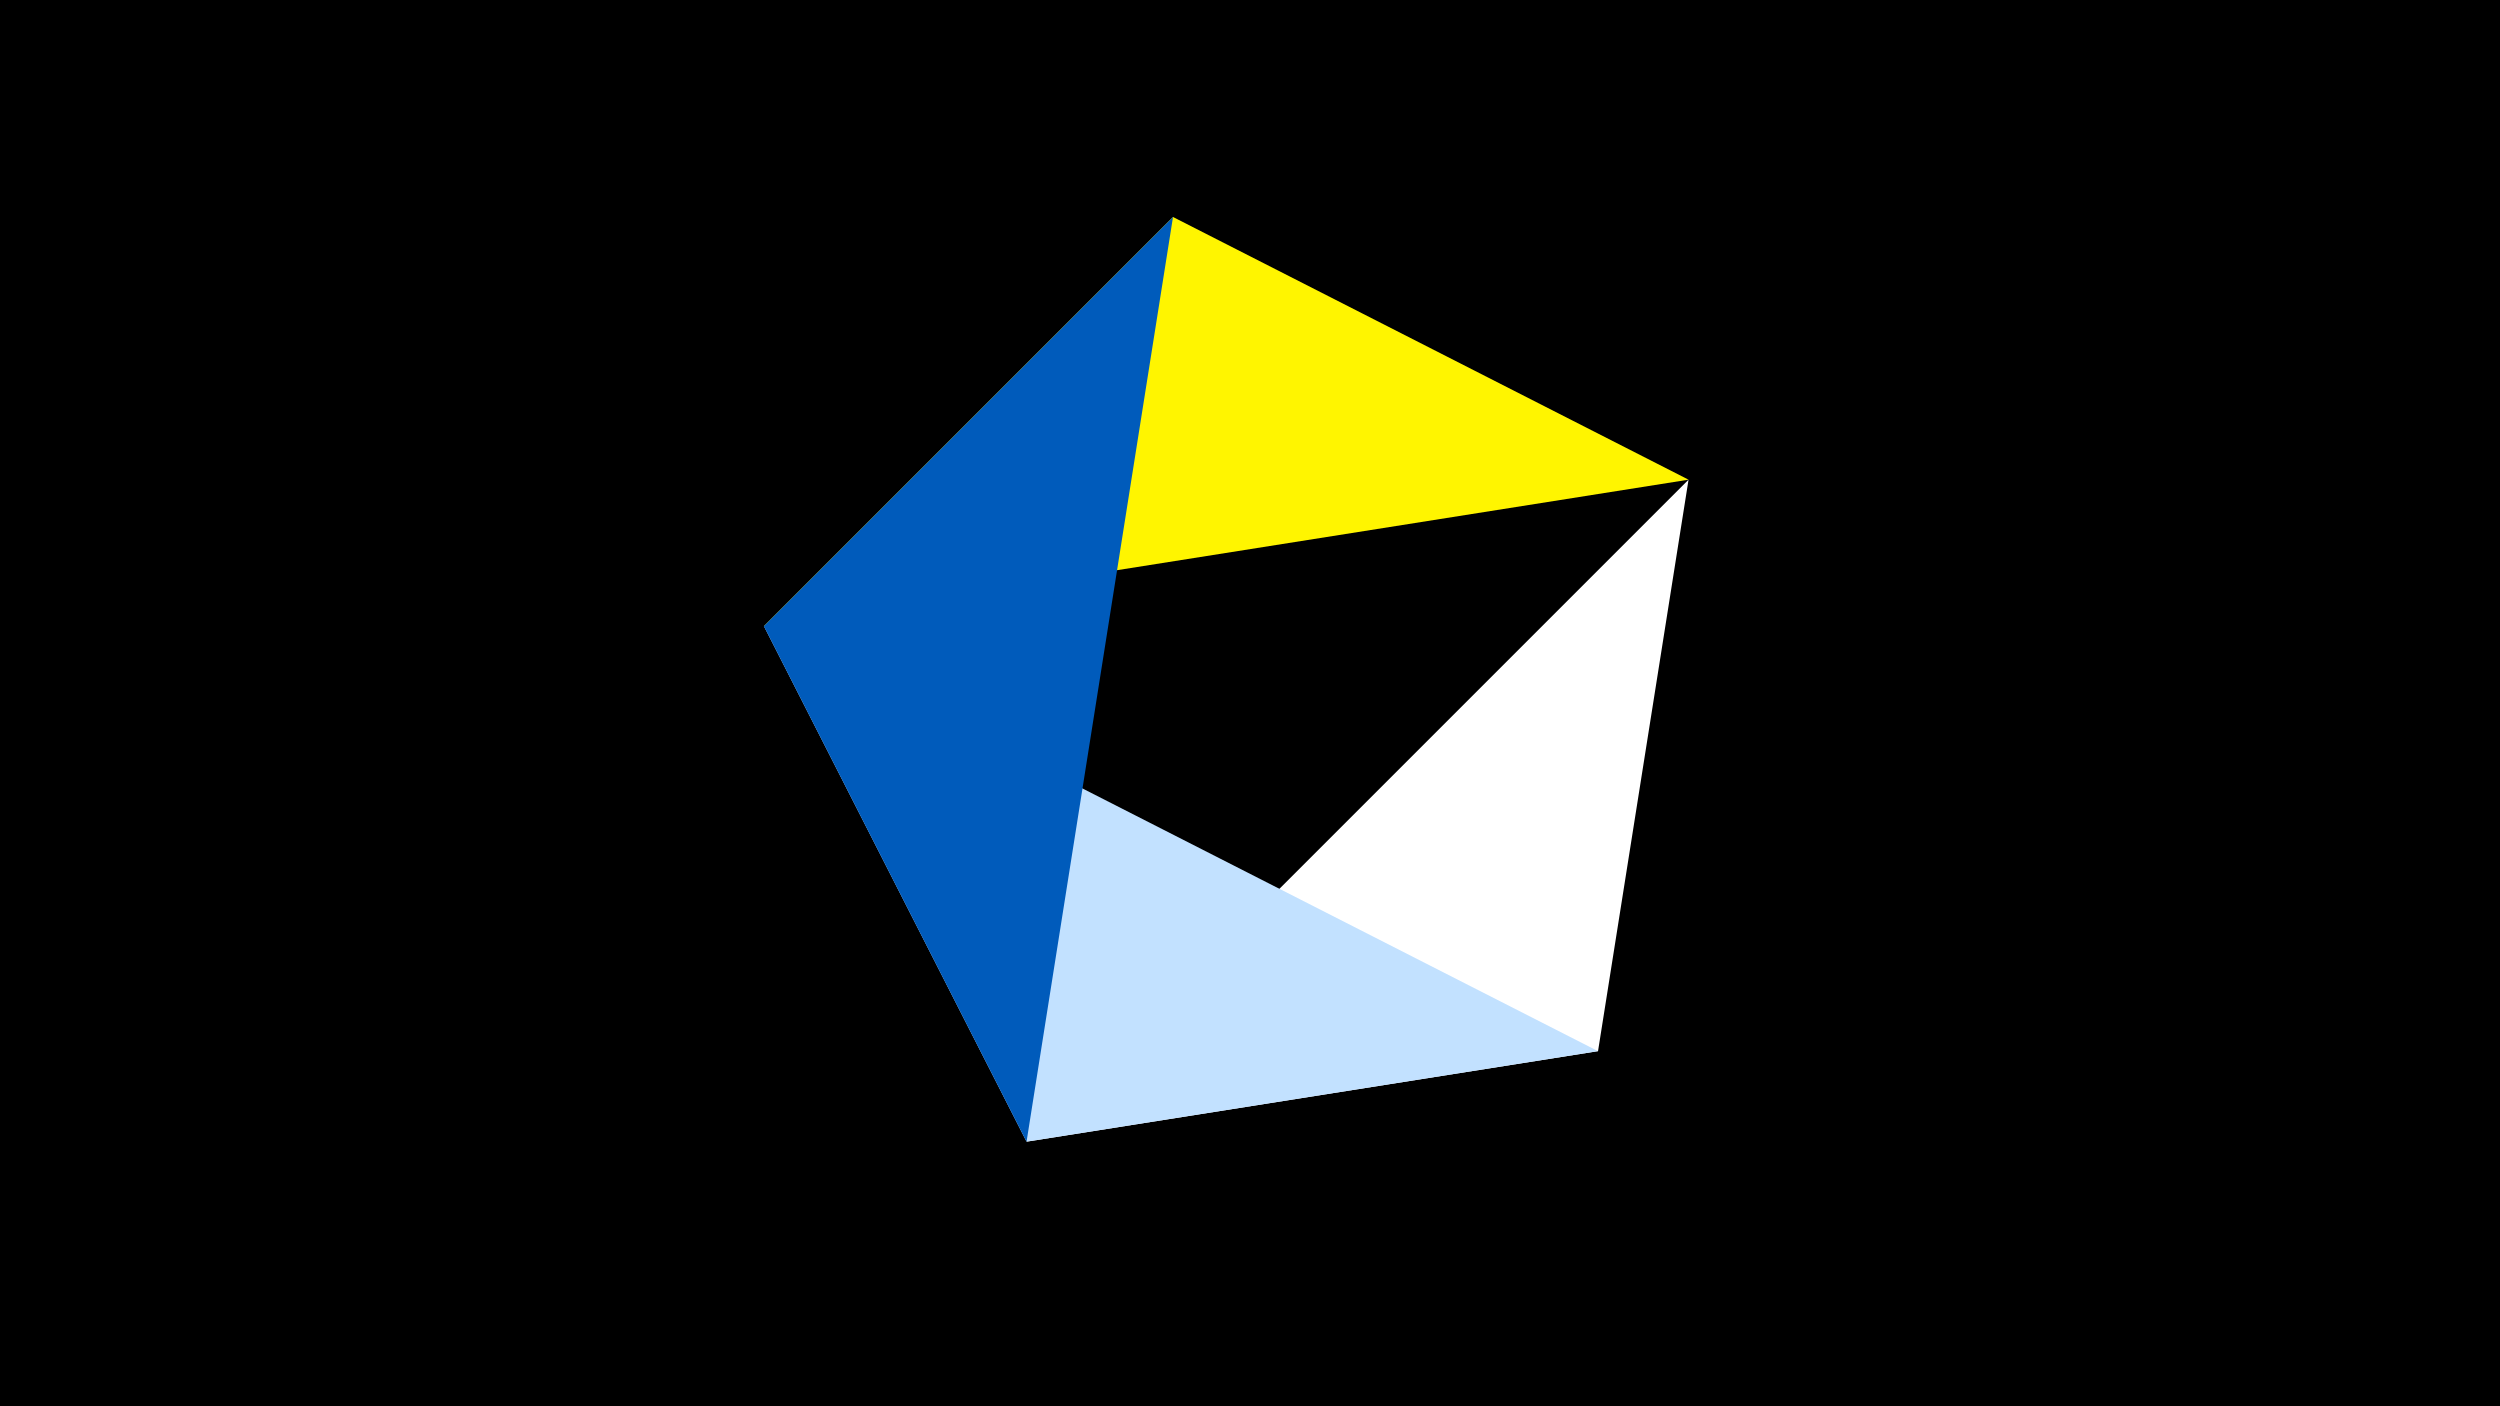 <svg width="1200" height="675" viewBox="-500 -500 1200 675" xmlns="http://www.w3.org/2000/svg"><title>juwel 19392</title><path d="M-500-500h1200v675h-1200z" fill="#000"/><path d="M-133.341,-199.458L310.5,-269.755 63.042,-395.841 Z" fill="#fff500"/><path d="M310.5,-269.755L-7.255,48 267.054,4.554 Z" fill="#fff"/><path d="M-7.255,48L267.054,4.554 -133.341,-199.458 Z" fill="#c2e1ff"/><path d="M63.042,-395.841L-133.341,-199.458 -7.255,48 Z" fill="#005bbb"/></svg>